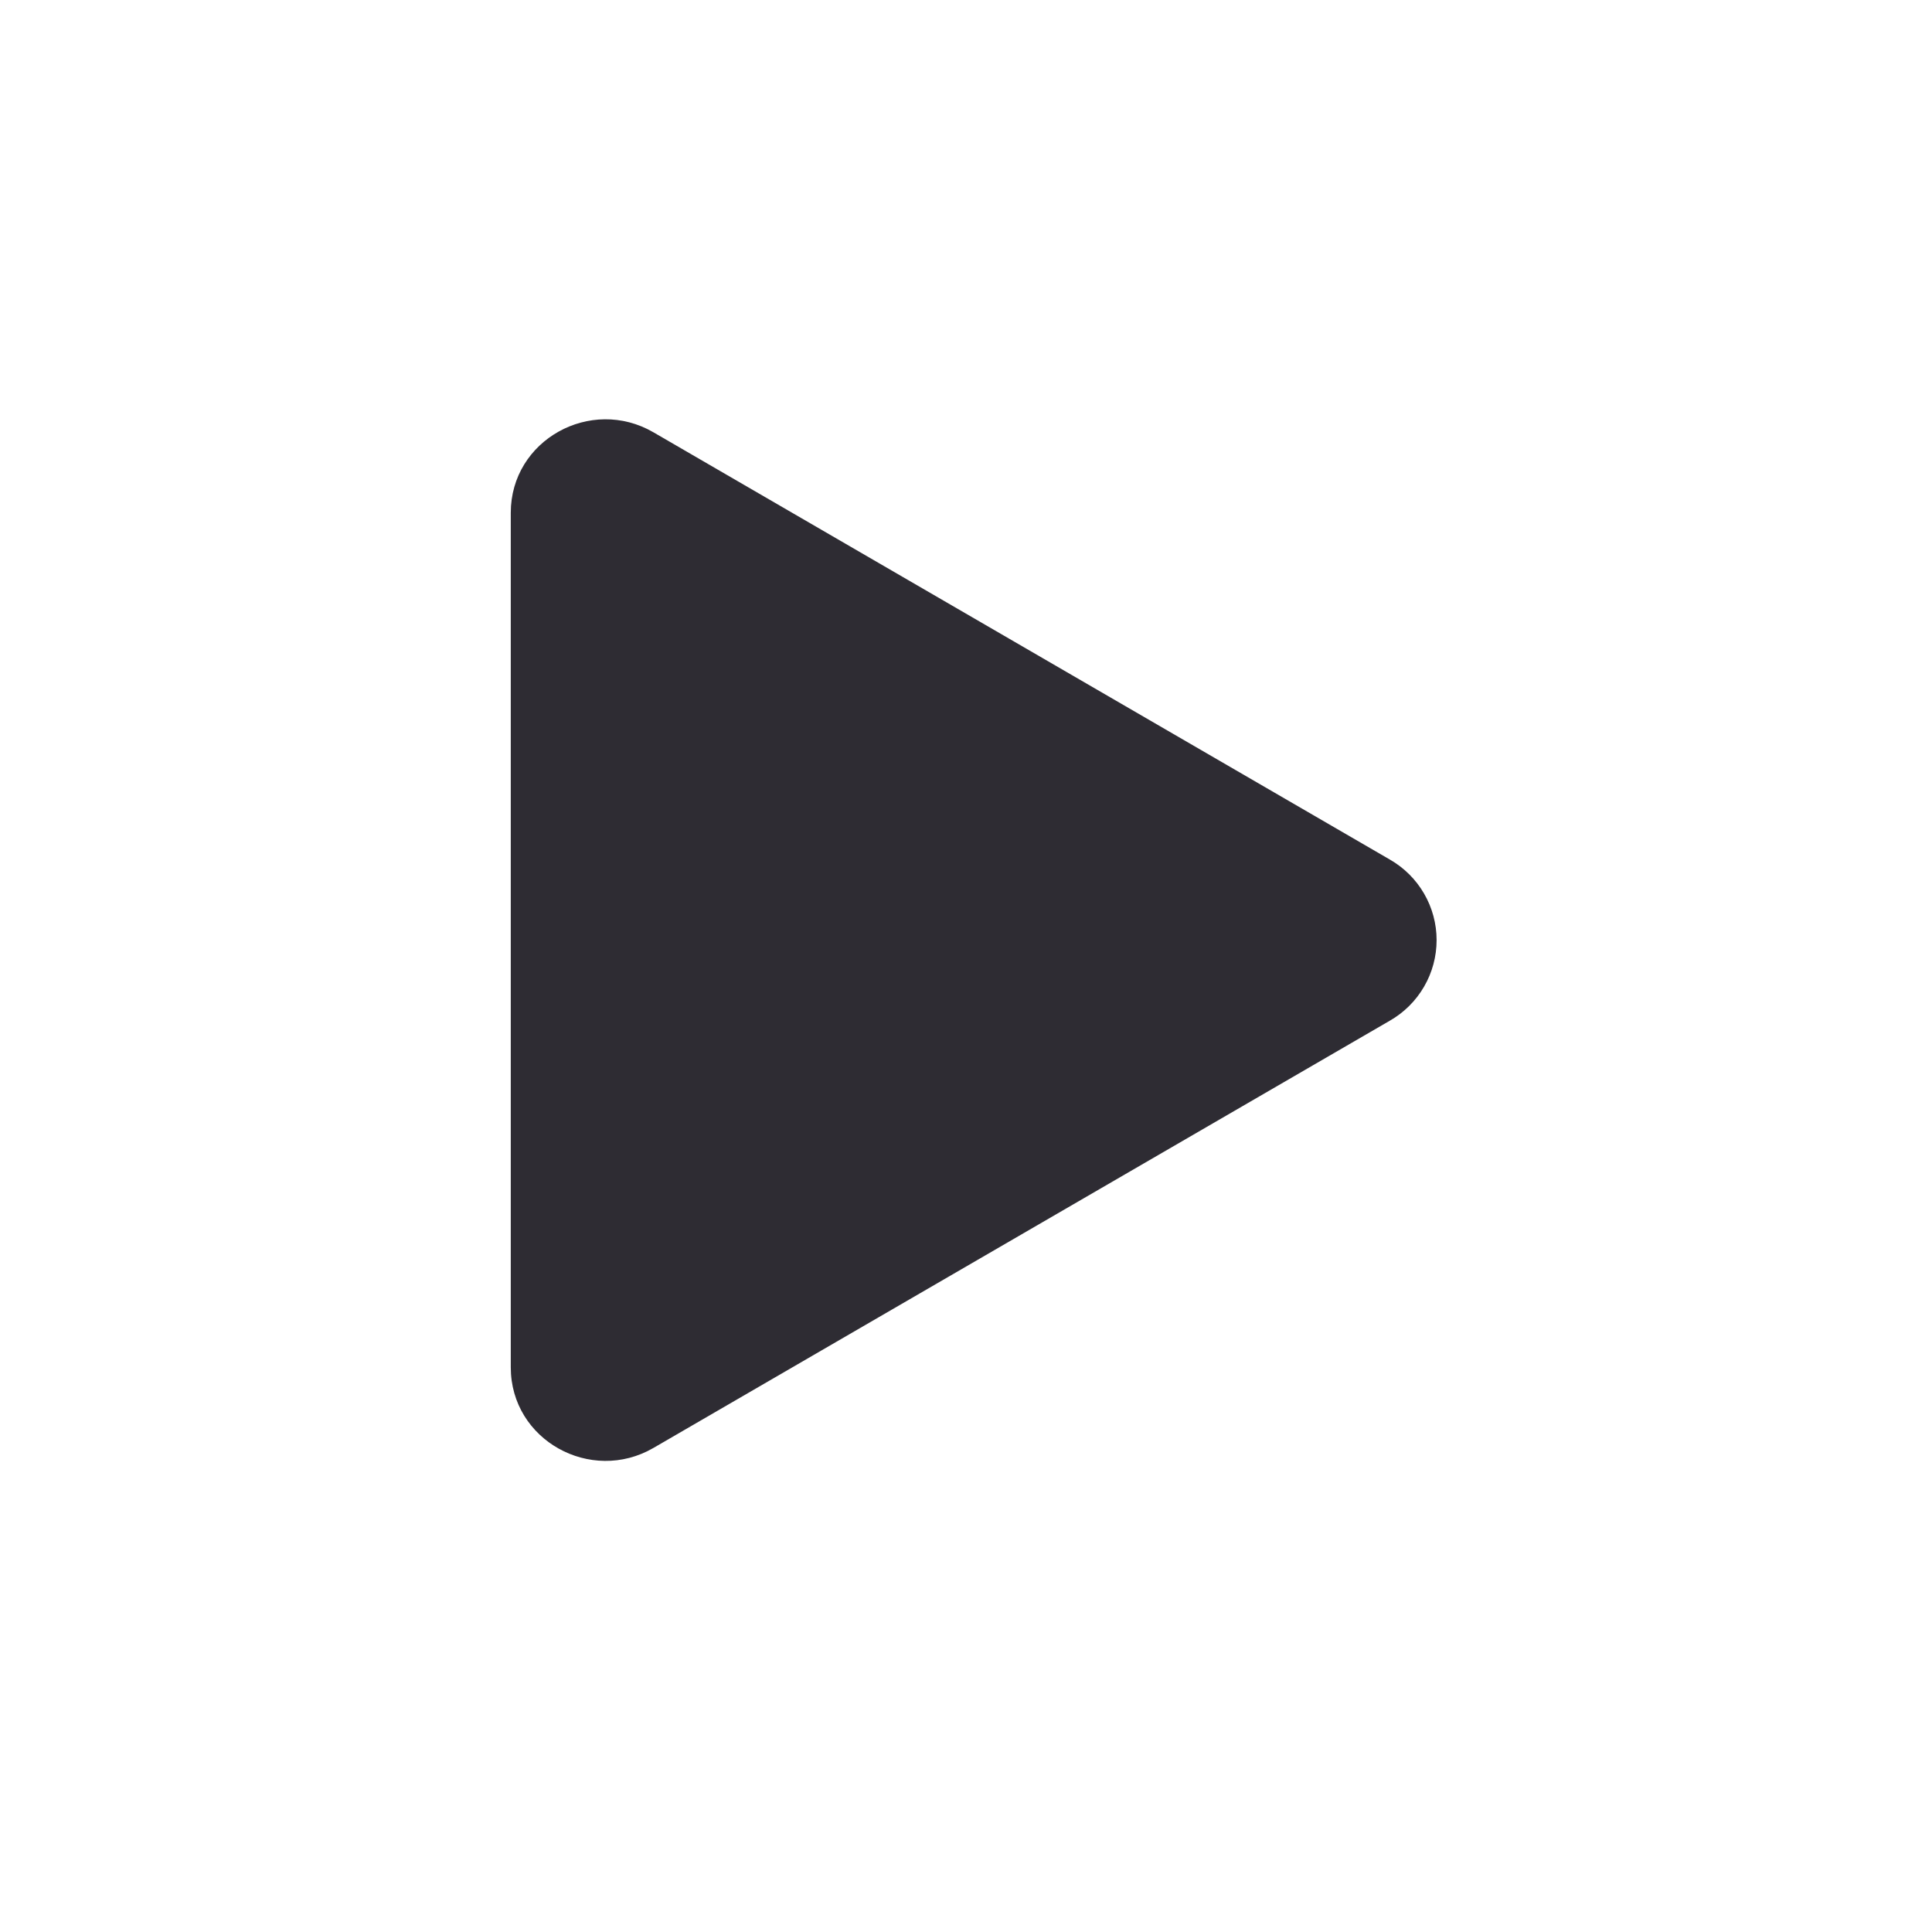 <svg width="24" height="24" viewBox="0 0 24 24" fill="none" xmlns="http://www.w3.org/2000/svg">
<path d="M17.264 12.68L8.117 17.987C7.341 18.437 6.345 17.892 6.345 16.985V6.37C6.345 5.465 7.34 4.919 8.117 5.37L17.264 10.677C17.441 10.778 17.588 10.924 17.69 11.1C17.792 11.275 17.846 11.475 17.846 11.678C17.846 11.882 17.792 12.082 17.69 12.257C17.588 12.433 17.441 12.579 17.264 12.68Z" fill="#2E2C33"/>
</svg>
